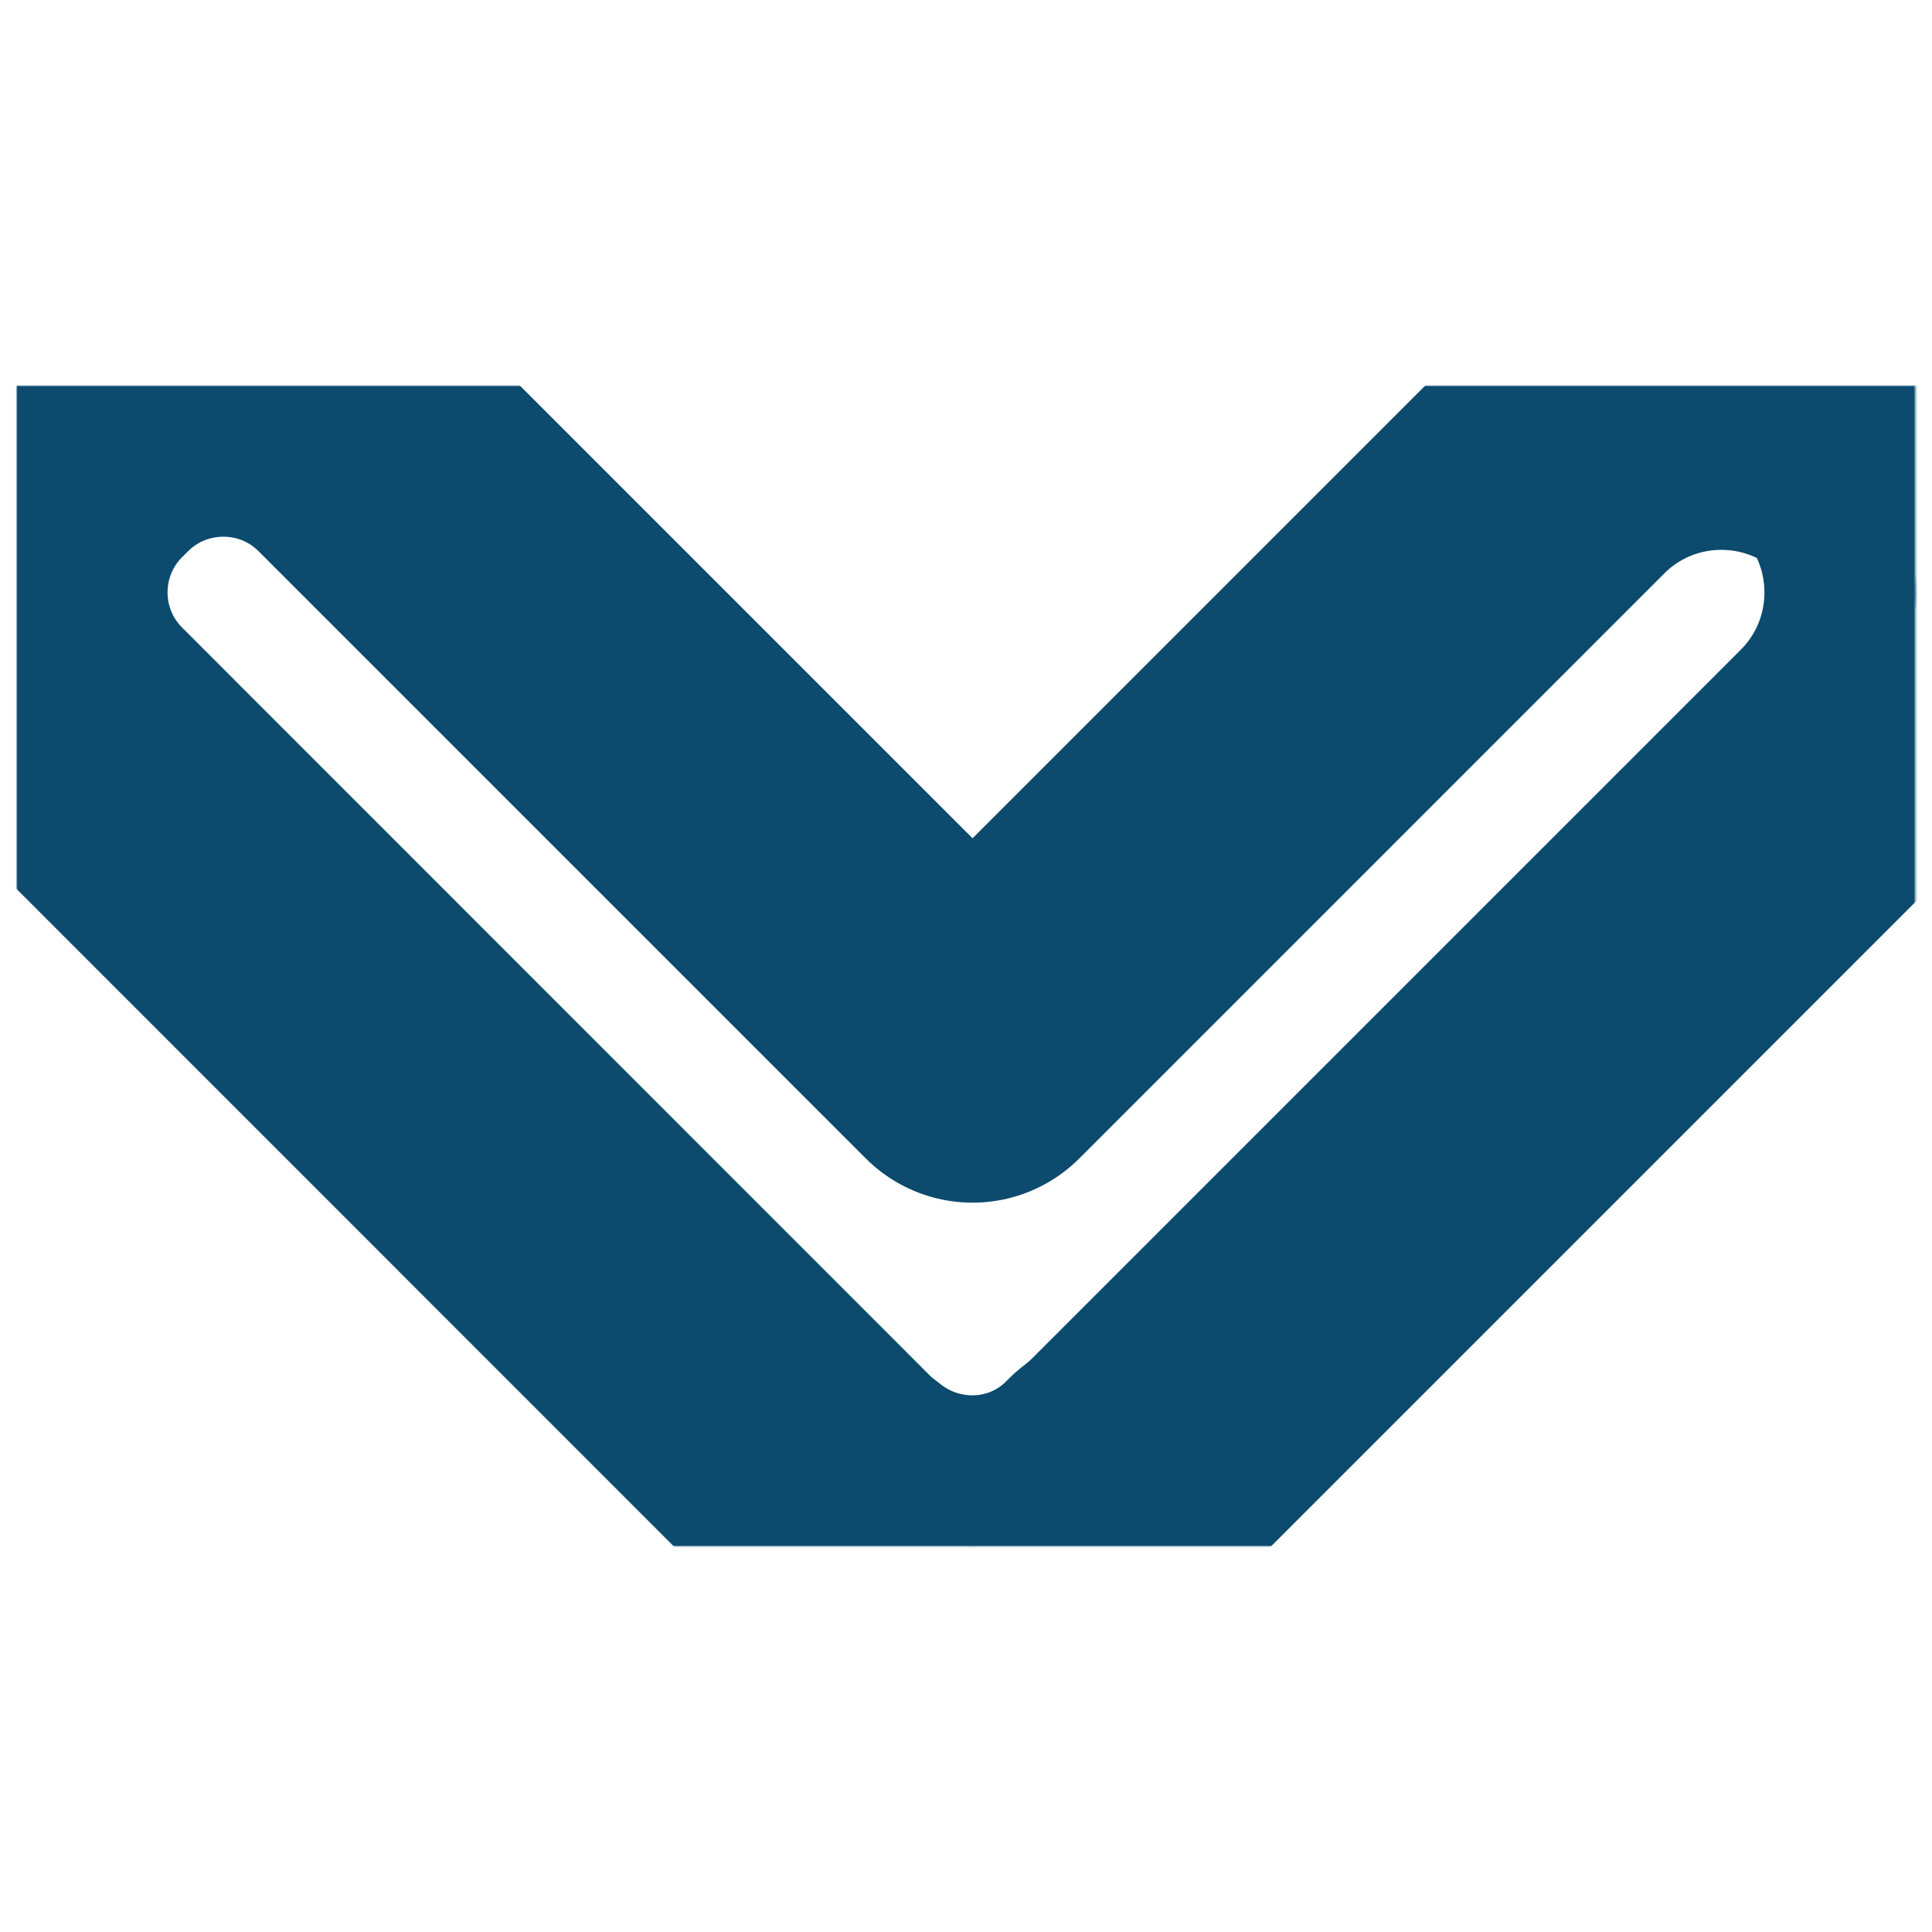 <?xml version="1.0" encoding="UTF-8" standalone="no"?>
<!DOCTYPE svg PUBLIC "-//W3C//DTD SVG 1.1//EN" "http://www.w3.org/Graphics/SVG/1.1/DTD/svg11.dtd">
<!-- Created with Vectornator (http://vectornator.io/) -->
<svg height="100%" stroke-miterlimit="10" style="fill-rule:nonzero;clip-rule:evenodd;stroke-linecap:round;stroke-linejoin:round;" version="1.1" viewBox="0 0 1024 1024" width="100%" xml:space="preserve" xmlns="http://www.w3.org/2000/svg" xmlns:vectornator="http://vectornator.io" xmlns:xlink="http://www.w3.org/1999/xlink">
<defs>
<path d="M118.375 204.469C91.119 204.469 63.856 214.862 43.062 235.656L40.031 238.656C19.237 259.45 8.812 286.715 8.812 313.969C8.812 341.223 19.237 368.487 40.031 389.281L439.313 788.656C441.97 791.314 445.02 793.276 447.875 795.594L449.594 797.344C449.212 796.962 448.939 796.511 448.563 796.125C490.372 829.511 551.215 827.378 589.938 788.656L591.281 787.281C595.406 784.093 599.466 780.69 603.25 776.906L979.156 401C1023.75 356.408 1026.95 286.141 988.781 237.844C987.219 236.607 985.575 235.525 983.969 234.375C983.558 234.095 982.859 233.63 982.719 233.531C982.693 233.513 982.68 233.488 982.656 233.469C934.682 200.061 868.317 204.589 825.531 247.375L515.469 557.438L193.688 235.656C172.893 214.862 145.631 204.469 118.375 204.469Z" id="Fill"/>
</defs>
<g id="Layer-1" vectornator:layerName="Layer 1">
<g opacity="1" vectornator:layerName="Curve 1">
<mask height="615.082" id="StrokeMask" maskUnits="userSpaceOnUse" width="1006.38" x="8.812" y="204.469">
<rect fill="#000000" height="615.082" stroke="none" width="1006.38" x="8.812" y="204.469"/>
<use fill="#ffffff" fill-rule="evenodd" stroke="none" xlink:href="#Fill"/>
</mask>
<use fill="none" mask="url(#StrokeMask)" stroke="#0c4a6e" stroke-linecap="butt" stroke-linejoin="round" stroke-width="160" xlink:href="#Fill"/>
</g>
</g>
</svg>
